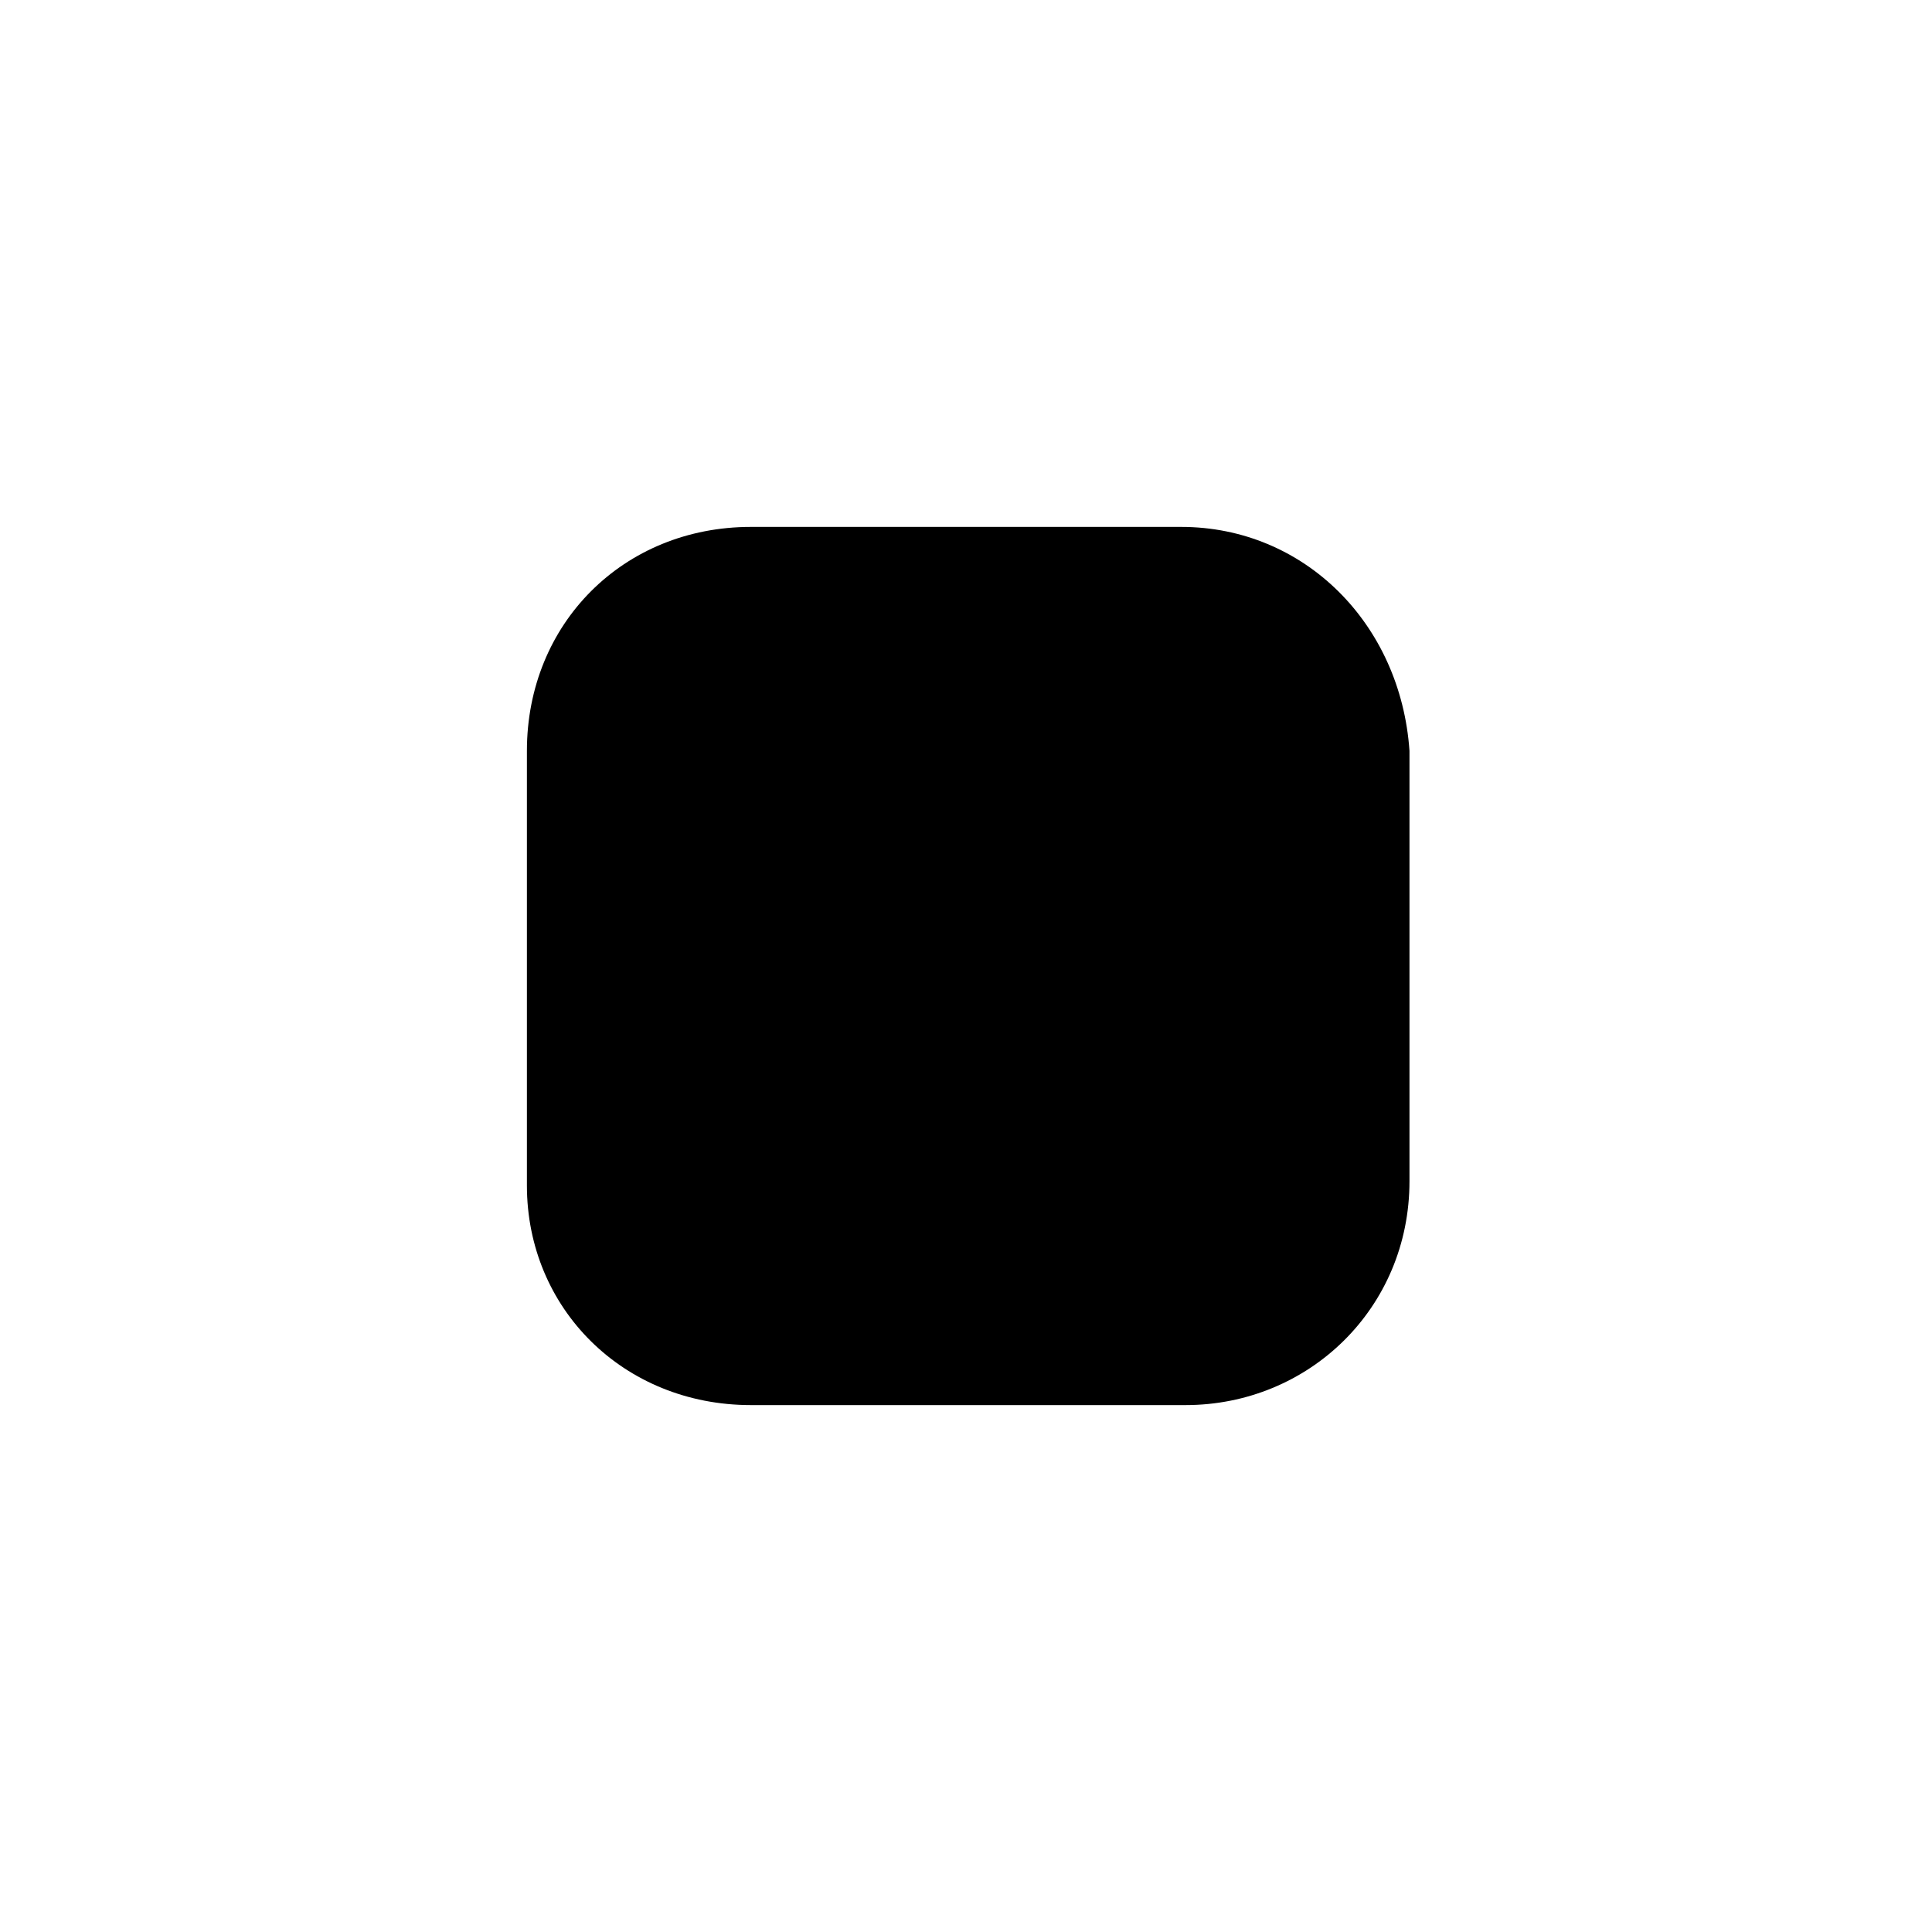 
<svg xmlns="http://www.w3.org/2000/svg" width="32" height="32" viewBox="-10 -10 44 44" fill="none" stroke="none" color="currentColor" stroke-width="2">
    <path fill-rule="evenodd" clip-rule="evenodd" fill="currentColor"  d="M16.9,2H7.1C4.2,2,2,4.2,2,7.1V17c0,2.8,2.2,5,5.1,5h9.9c2.8,0,5.1-2.2,5.1-5.1V7.1C21.9,4.2,19.7,2,16.9,2z"/></svg>
